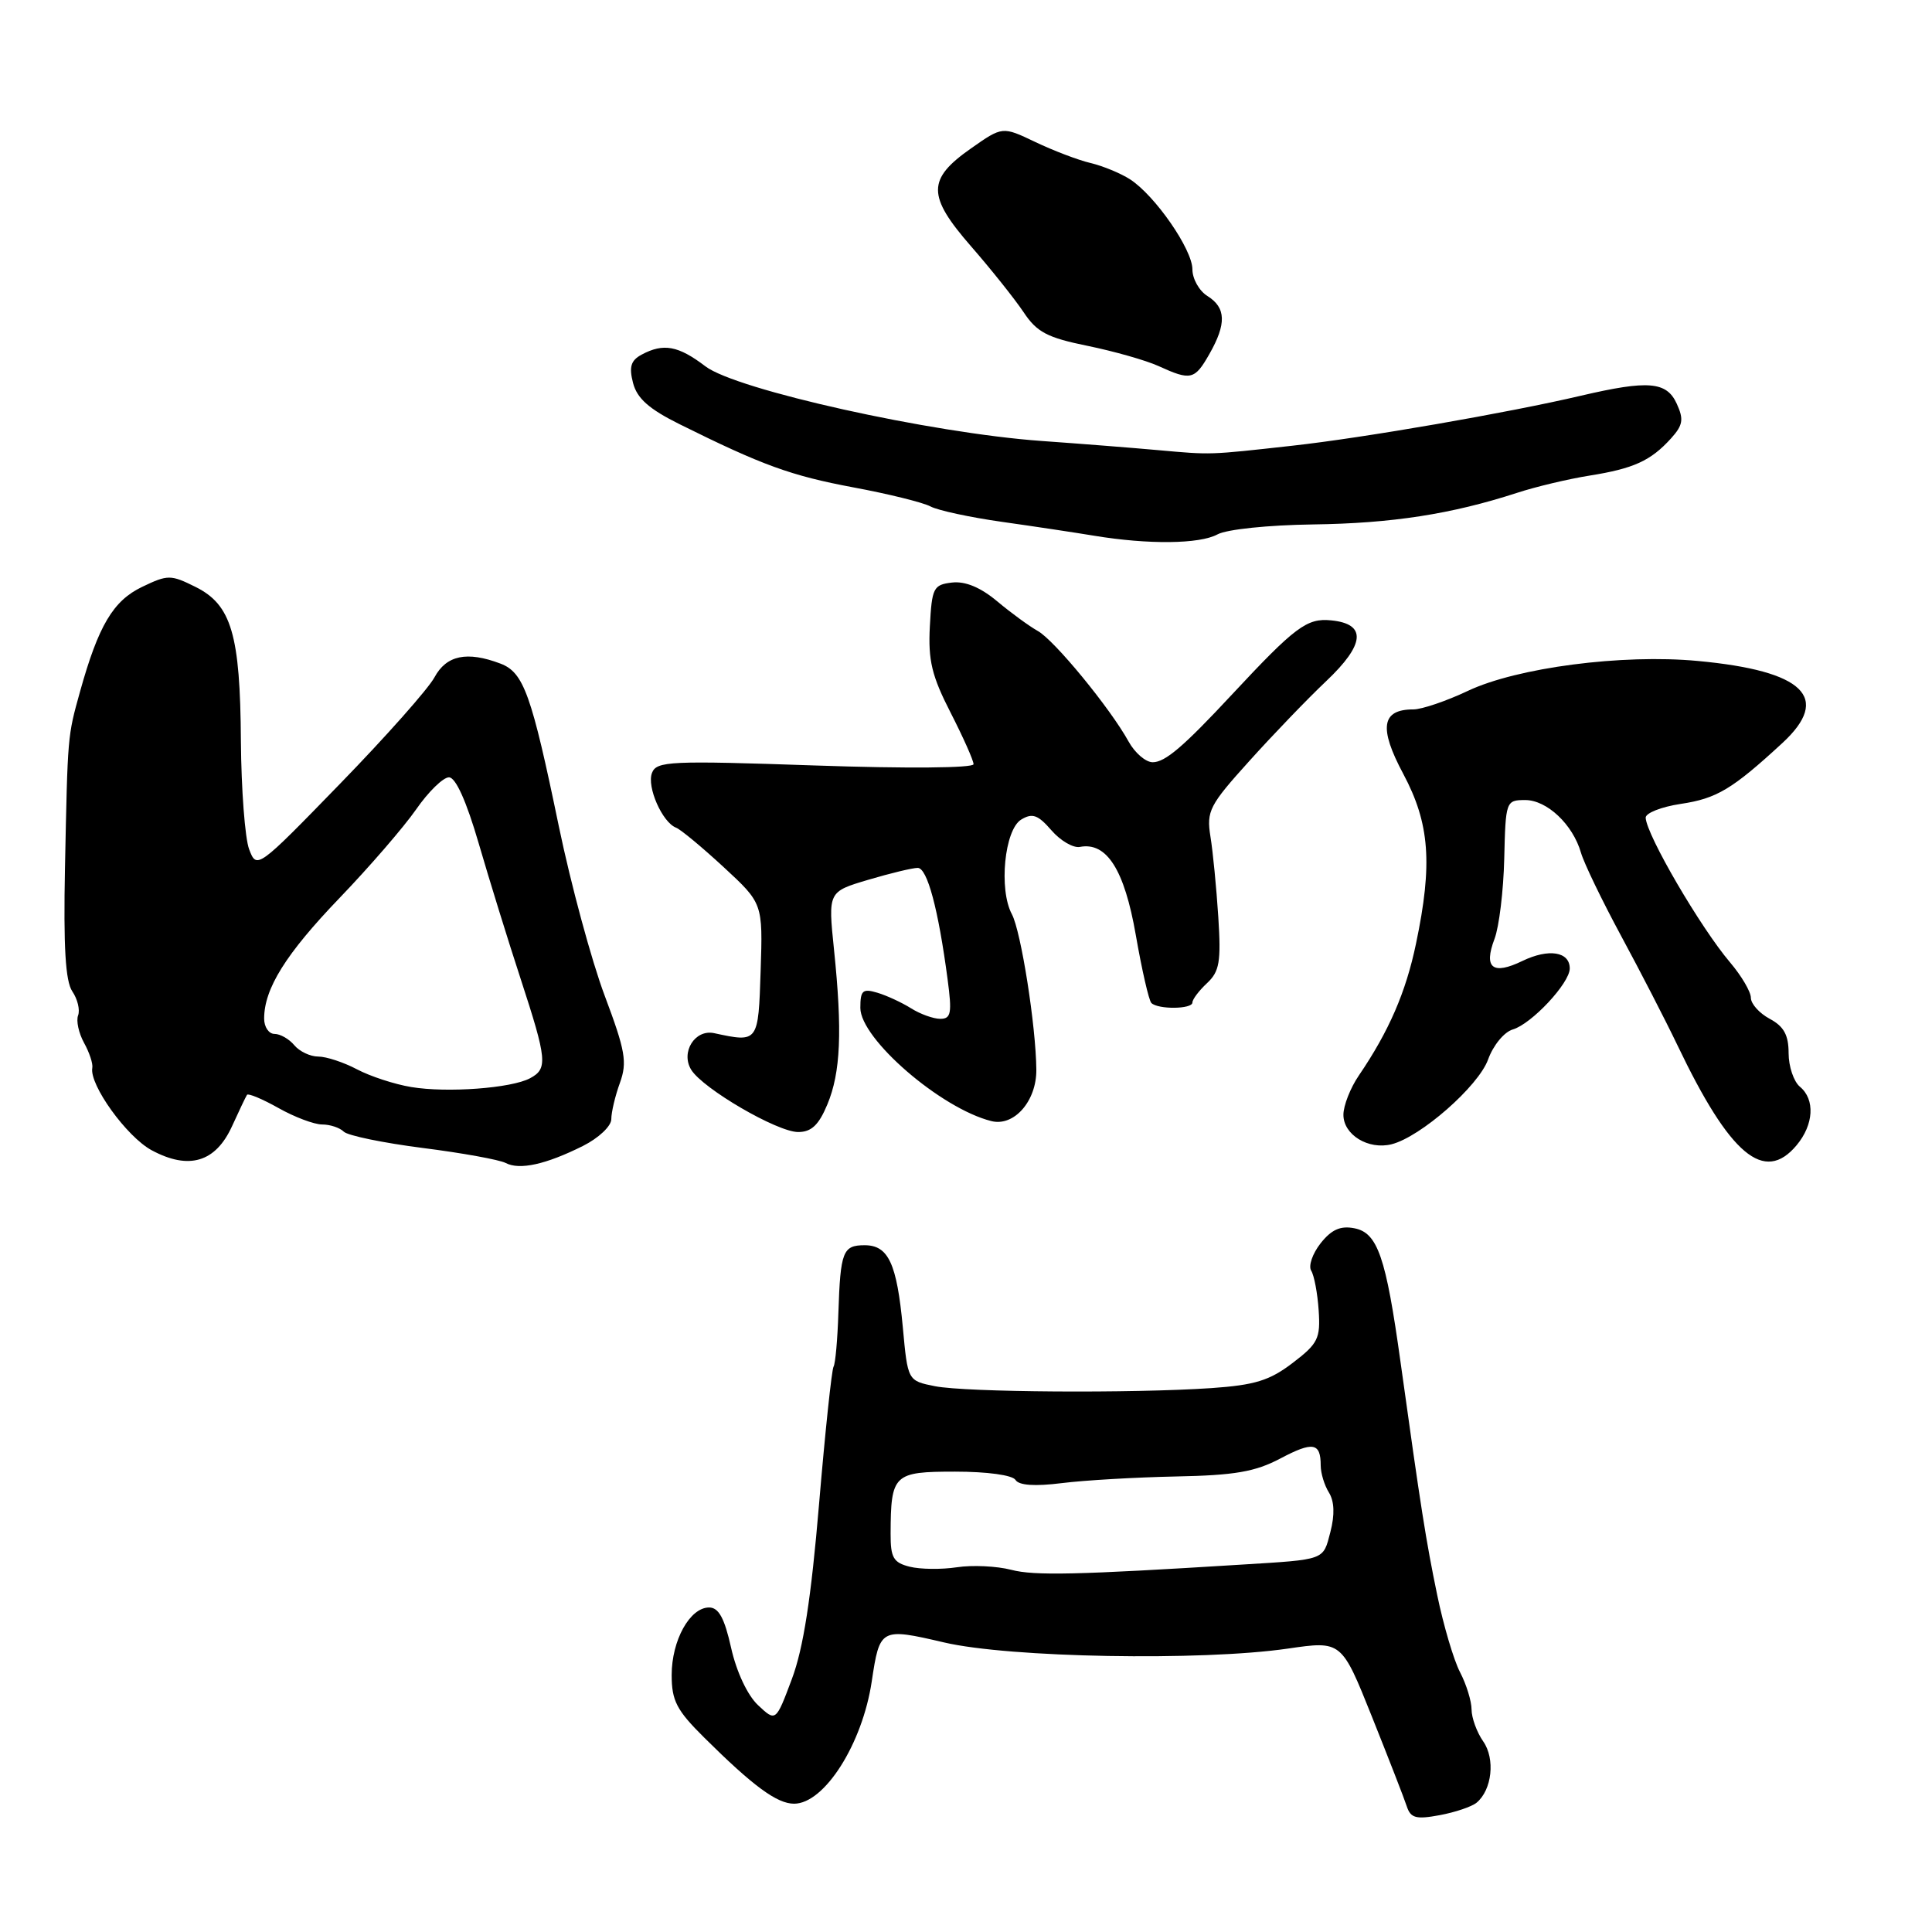 <?xml version="1.0" encoding="UTF-8" standalone="no"?>
<!DOCTYPE svg PUBLIC "-//W3C//DTD SVG 1.1//EN" "http://www.w3.org/Graphics/SVG/1.1/DTD/svg11.dtd" >
<svg xmlns="http://www.w3.org/2000/svg" xmlns:xlink="http://www.w3.org/1999/xlink" version="1.1" viewBox="0 0 256 256">
 <g >
 <path fill="currentColor"
d=" M 195.65 238.87 C 197.70 237.18 198.15 233.05 196.53 230.74 C 195.69 229.54 195.00 227.64 194.99 226.53 C 194.99 225.41 194.30 223.19 193.47 221.59 C 192.63 219.99 191.27 215.38 190.44 211.36 C 188.94 204.11 188.28 199.91 185.58 180.50 C 183.64 166.52 182.54 163.34 179.45 162.75 C 177.61 162.39 176.42 162.93 174.98 164.75 C 173.91 166.12 173.35 167.74 173.74 168.37 C 174.13 168.99 174.58 171.36 174.73 173.63 C 174.98 177.36 174.65 178.03 171.28 180.60 C 168.23 182.93 166.27 183.53 160.52 183.93 C 150.03 184.64 128.00 184.49 123.89 183.68 C 120.28 182.96 120.28 182.96 119.63 175.89 C 118.84 167.42 117.72 165.00 114.57 165.00 C 111.68 165.00 111.36 165.82 111.09 173.94 C 110.98 177.48 110.69 180.70 110.45 181.09 C 110.21 181.48 109.34 189.67 108.53 199.29 C 107.48 211.77 106.45 218.41 104.93 222.47 C 102.80 228.16 102.80 228.16 100.44 225.94 C 99.05 224.64 97.59 221.53 96.88 218.36 C 96.00 214.41 95.23 213.00 93.96 213.00 C 91.41 213.00 89.00 217.36 89.00 221.95 C 89.00 225.35 89.65 226.61 93.30 230.23 C 99.81 236.69 102.96 239.00 105.22 239.00 C 109.24 239.00 114.27 231.08 115.51 222.80 C 116.57 215.73 116.68 215.67 125.09 217.63 C 133.74 219.66 159.19 220.11 170.63 218.45 C 177.76 217.41 177.76 217.41 181.78 227.45 C 183.99 232.98 186.08 238.34 186.41 239.36 C 186.92 240.91 187.64 241.10 190.76 240.52 C 192.82 240.14 195.02 239.39 195.65 238.87 Z  M 77.25 151.84 C 79.32 150.80 81.00 149.22 81.00 148.30 C 81.00 147.39 81.51 145.22 82.14 143.49 C 83.13 140.75 82.87 139.24 80.12 131.92 C 78.38 127.29 75.65 117.20 74.05 109.50 C 70.42 91.96 69.39 89.10 66.31 87.93 C 61.88 86.25 59.15 86.82 57.57 89.75 C 56.76 91.26 51.13 97.61 45.06 103.85 C 34.08 115.15 34.02 115.19 33.01 112.53 C 32.46 111.07 31.97 104.61 31.92 98.18 C 31.83 84.08 30.67 80.14 25.91 77.77 C 22.61 76.13 22.24 76.13 18.82 77.77 C 14.99 79.61 13.04 82.90 10.61 91.62 C 8.94 97.63 8.97 97.29 8.61 115.00 C 8.40 125.46 8.67 130.02 9.58 131.36 C 10.28 132.39 10.62 133.82 10.35 134.54 C 10.07 135.26 10.43 136.89 11.13 138.17 C 11.84 139.45 12.34 140.95 12.23 141.50 C 11.82 143.73 16.78 150.62 20.09 152.41 C 25.03 155.07 28.57 154.01 30.75 149.22 C 31.68 147.18 32.57 145.31 32.73 145.07 C 32.89 144.84 34.77 145.62 36.90 146.82 C 39.03 148.02 41.63 149.00 42.69 149.00 C 43.74 149.00 45.03 149.43 45.55 149.95 C 46.07 150.47 50.77 151.44 56.00 152.11 C 61.23 152.77 66.17 153.67 67.00 154.10 C 68.85 155.07 72.33 154.30 77.25 151.84 Z  M 238.06 151.75 C 240.34 149.02 240.53 145.68 238.50 144.00 C 237.68 143.32 237.00 141.31 237.00 139.55 C 237.00 137.15 236.37 136.00 234.50 135.00 C 233.12 134.26 232.00 133.01 232.00 132.21 C 232.00 131.42 230.76 129.31 229.25 127.53 C 225.33 122.92 218.18 110.67 218.06 108.36 C 218.03 107.74 220.12 106.91 222.71 106.52 C 227.48 105.81 229.54 104.57 236.17 98.46 C 242.70 92.43 239.05 88.89 224.96 87.58 C 214.96 86.64 201.02 88.46 194.49 91.55 C 191.64 92.90 188.39 94.00 187.28 94.00 C 183.05 94.00 182.67 96.43 185.95 102.56 C 189.44 109.11 189.85 114.46 187.63 125.03 C 186.29 131.47 184.04 136.65 180.06 142.50 C 178.93 144.15 178.01 146.50 178.01 147.71 C 178.00 150.36 181.31 152.39 184.39 151.62 C 188.24 150.65 195.90 143.93 197.18 140.39 C 197.85 138.52 199.31 136.74 200.45 136.41 C 202.94 135.68 208.00 130.27 208.00 128.33 C 208.00 126.09 205.21 125.65 201.73 127.33 C 197.79 129.24 196.56 128.28 198.03 124.41 C 198.64 122.81 199.22 118.02 199.32 113.76 C 199.50 106.16 199.55 106.02 202.08 106.01 C 204.97 106.00 208.41 109.24 209.49 113.00 C 209.89 114.38 212.28 119.33 214.80 124.00 C 217.33 128.68 220.69 135.20 222.27 138.50 C 229.24 153.08 233.77 156.88 238.06 151.75 Z  M 109.63 146.34 C 111.39 142.12 111.63 136.65 110.51 125.83 C 109.72 118.16 109.72 118.16 115.04 116.58 C 117.97 115.71 120.92 115.00 121.60 115.00 C 122.87 115.00 124.33 120.46 125.56 129.75 C 126.16 134.26 126.02 135.00 124.59 135.00 C 123.68 135.00 121.93 134.37 120.71 133.60 C 119.50 132.84 117.49 131.91 116.25 131.54 C 114.31 130.96 114.00 131.23 114.00 133.55 C 114.00 137.65 124.67 146.88 131.36 148.55 C 134.37 149.31 137.36 145.89 137.32 141.73 C 137.27 135.96 135.29 123.41 134.08 121.14 C 132.32 117.86 133.10 109.95 135.31 108.60 C 136.79 107.70 137.53 107.96 139.31 110.01 C 140.51 111.40 142.21 112.39 143.09 112.22 C 146.64 111.54 148.99 115.22 150.50 123.90 C 151.30 128.51 152.23 132.56 152.56 132.90 C 153.44 133.78 158.00 133.73 158.00 132.84 C 158.00 132.42 158.87 131.27 159.93 130.28 C 161.59 128.73 161.81 127.46 161.43 121.49 C 161.18 117.64 160.72 112.86 160.39 110.85 C 159.85 107.47 160.24 106.71 165.53 100.85 C 168.67 97.36 173.25 92.60 175.70 90.28 C 180.90 85.37 181.12 82.66 176.37 82.20 C 173.17 81.88 171.60 83.06 163.25 92.02 C 156.80 98.95 154.39 101.00 152.74 101.00 C 151.81 101.00 150.37 99.76 149.54 98.25 C 147.11 93.84 139.68 84.79 137.50 83.60 C 136.41 82.99 134.00 81.24 132.15 79.69 C 129.93 77.83 127.91 76.99 126.15 77.19 C 123.68 77.48 123.48 77.88 123.21 83.00 C 122.97 87.51 123.47 89.57 125.96 94.43 C 127.63 97.70 129.00 100.77 129.00 101.26 C 129.00 101.77 120.17 101.85 108.02 101.43 C 88.76 100.77 86.99 100.85 86.39 102.42 C 85.68 104.26 87.76 108.97 89.58 109.67 C 90.19 109.90 93.03 112.26 95.89 114.90 C 101.08 119.70 101.08 119.70 100.79 128.60 C 100.48 138.17 100.49 138.16 94.63 136.90 C 92.08 136.35 90.16 139.43 91.59 141.75 C 93.14 144.26 102.99 150.00 105.76 150.00 C 107.51 150.00 108.49 149.08 109.63 146.34 Z  M 161.32 70.81 C 162.55 70.14 168.06 69.57 174.00 69.49 C 184.41 69.35 192.32 68.13 201.00 65.31 C 203.47 64.50 207.80 63.47 210.62 63.02 C 216.47 62.09 218.73 61.06 221.42 58.09 C 223.00 56.34 223.13 55.57 222.18 53.50 C 220.84 50.55 218.41 50.35 209.50 52.43 C 199.83 54.70 180.68 58.02 171.24 59.06 C 160.08 60.30 160.57 60.28 153.50 59.65 C 150.20 59.35 143.22 58.80 138.00 58.43 C 123.33 57.38 97.54 51.65 93.47 48.54 C 89.87 45.80 87.91 45.44 85.02 46.99 C 83.59 47.76 83.33 48.61 83.88 50.74 C 84.41 52.79 86.00 54.20 90.05 56.21 C 101.04 61.67 104.81 63.03 113.07 64.58 C 117.71 65.44 122.30 66.58 123.28 67.10 C 124.26 67.63 128.54 68.55 132.78 69.15 C 137.03 69.75 142.53 70.58 145.00 70.99 C 152.15 72.17 158.95 72.10 161.32 70.81 Z  M 160.25 46.91 C 162.53 42.91 162.46 40.77 160.00 39.23 C 158.90 38.55 158.00 36.95 158.00 35.69 C 158.00 33.05 153.06 25.92 149.75 23.77 C 148.51 22.97 146.15 21.99 144.50 21.60 C 142.85 21.21 139.55 19.95 137.17 18.81 C 132.83 16.74 132.83 16.74 128.67 19.66 C 122.83 23.75 122.83 25.94 128.67 32.64 C 131.33 35.69 134.45 39.61 135.62 41.35 C 137.39 44.02 138.76 44.74 144.12 45.83 C 147.63 46.55 151.85 47.75 153.50 48.50 C 157.79 50.46 158.30 50.34 160.25 46.91 Z  M 134.00 208.01 C 132.07 207.51 128.83 207.36 126.80 207.67 C 124.76 207.98 121.95 207.95 120.55 207.60 C 118.38 207.06 118.00 206.40 118.01 203.23 C 118.04 195.34 118.39 195.00 126.56 195.00 C 130.81 195.00 134.17 195.46 134.56 196.10 C 135.01 196.82 137.11 196.97 140.70 196.52 C 143.71 196.14 150.52 195.75 155.83 195.64 C 163.59 195.49 166.31 195.02 169.63 193.27 C 173.97 190.97 175.00 191.15 175.00 194.18 C 175.00 195.20 175.49 196.81 176.09 197.77 C 176.81 198.93 176.88 200.70 176.28 203.01 C 175.30 206.77 175.69 206.63 164.50 207.32 C 142.69 208.68 137.06 208.81 134.00 208.01 Z  M 54.50 144.04 C 52.30 143.68 49.06 142.62 47.30 141.69 C 45.54 140.76 43.23 140.00 42.17 140.00 C 41.11 140.00 39.68 139.32 39.00 138.50 C 38.32 137.68 37.14 137.00 36.38 137.00 C 35.62 137.00 35.00 136.09 35.00 134.97 C 35.00 131.00 37.87 126.40 44.98 119.00 C 48.94 114.88 53.51 109.59 55.14 107.25 C 56.76 104.91 58.72 103.00 59.49 103.00 C 60.38 103.00 61.80 106.16 63.43 111.75 C 64.83 116.56 67.33 124.65 68.99 129.71 C 72.49 140.43 72.60 141.61 70.24 142.87 C 67.77 144.20 59.24 144.83 54.50 144.04 Z "/>
</g>
</svg>